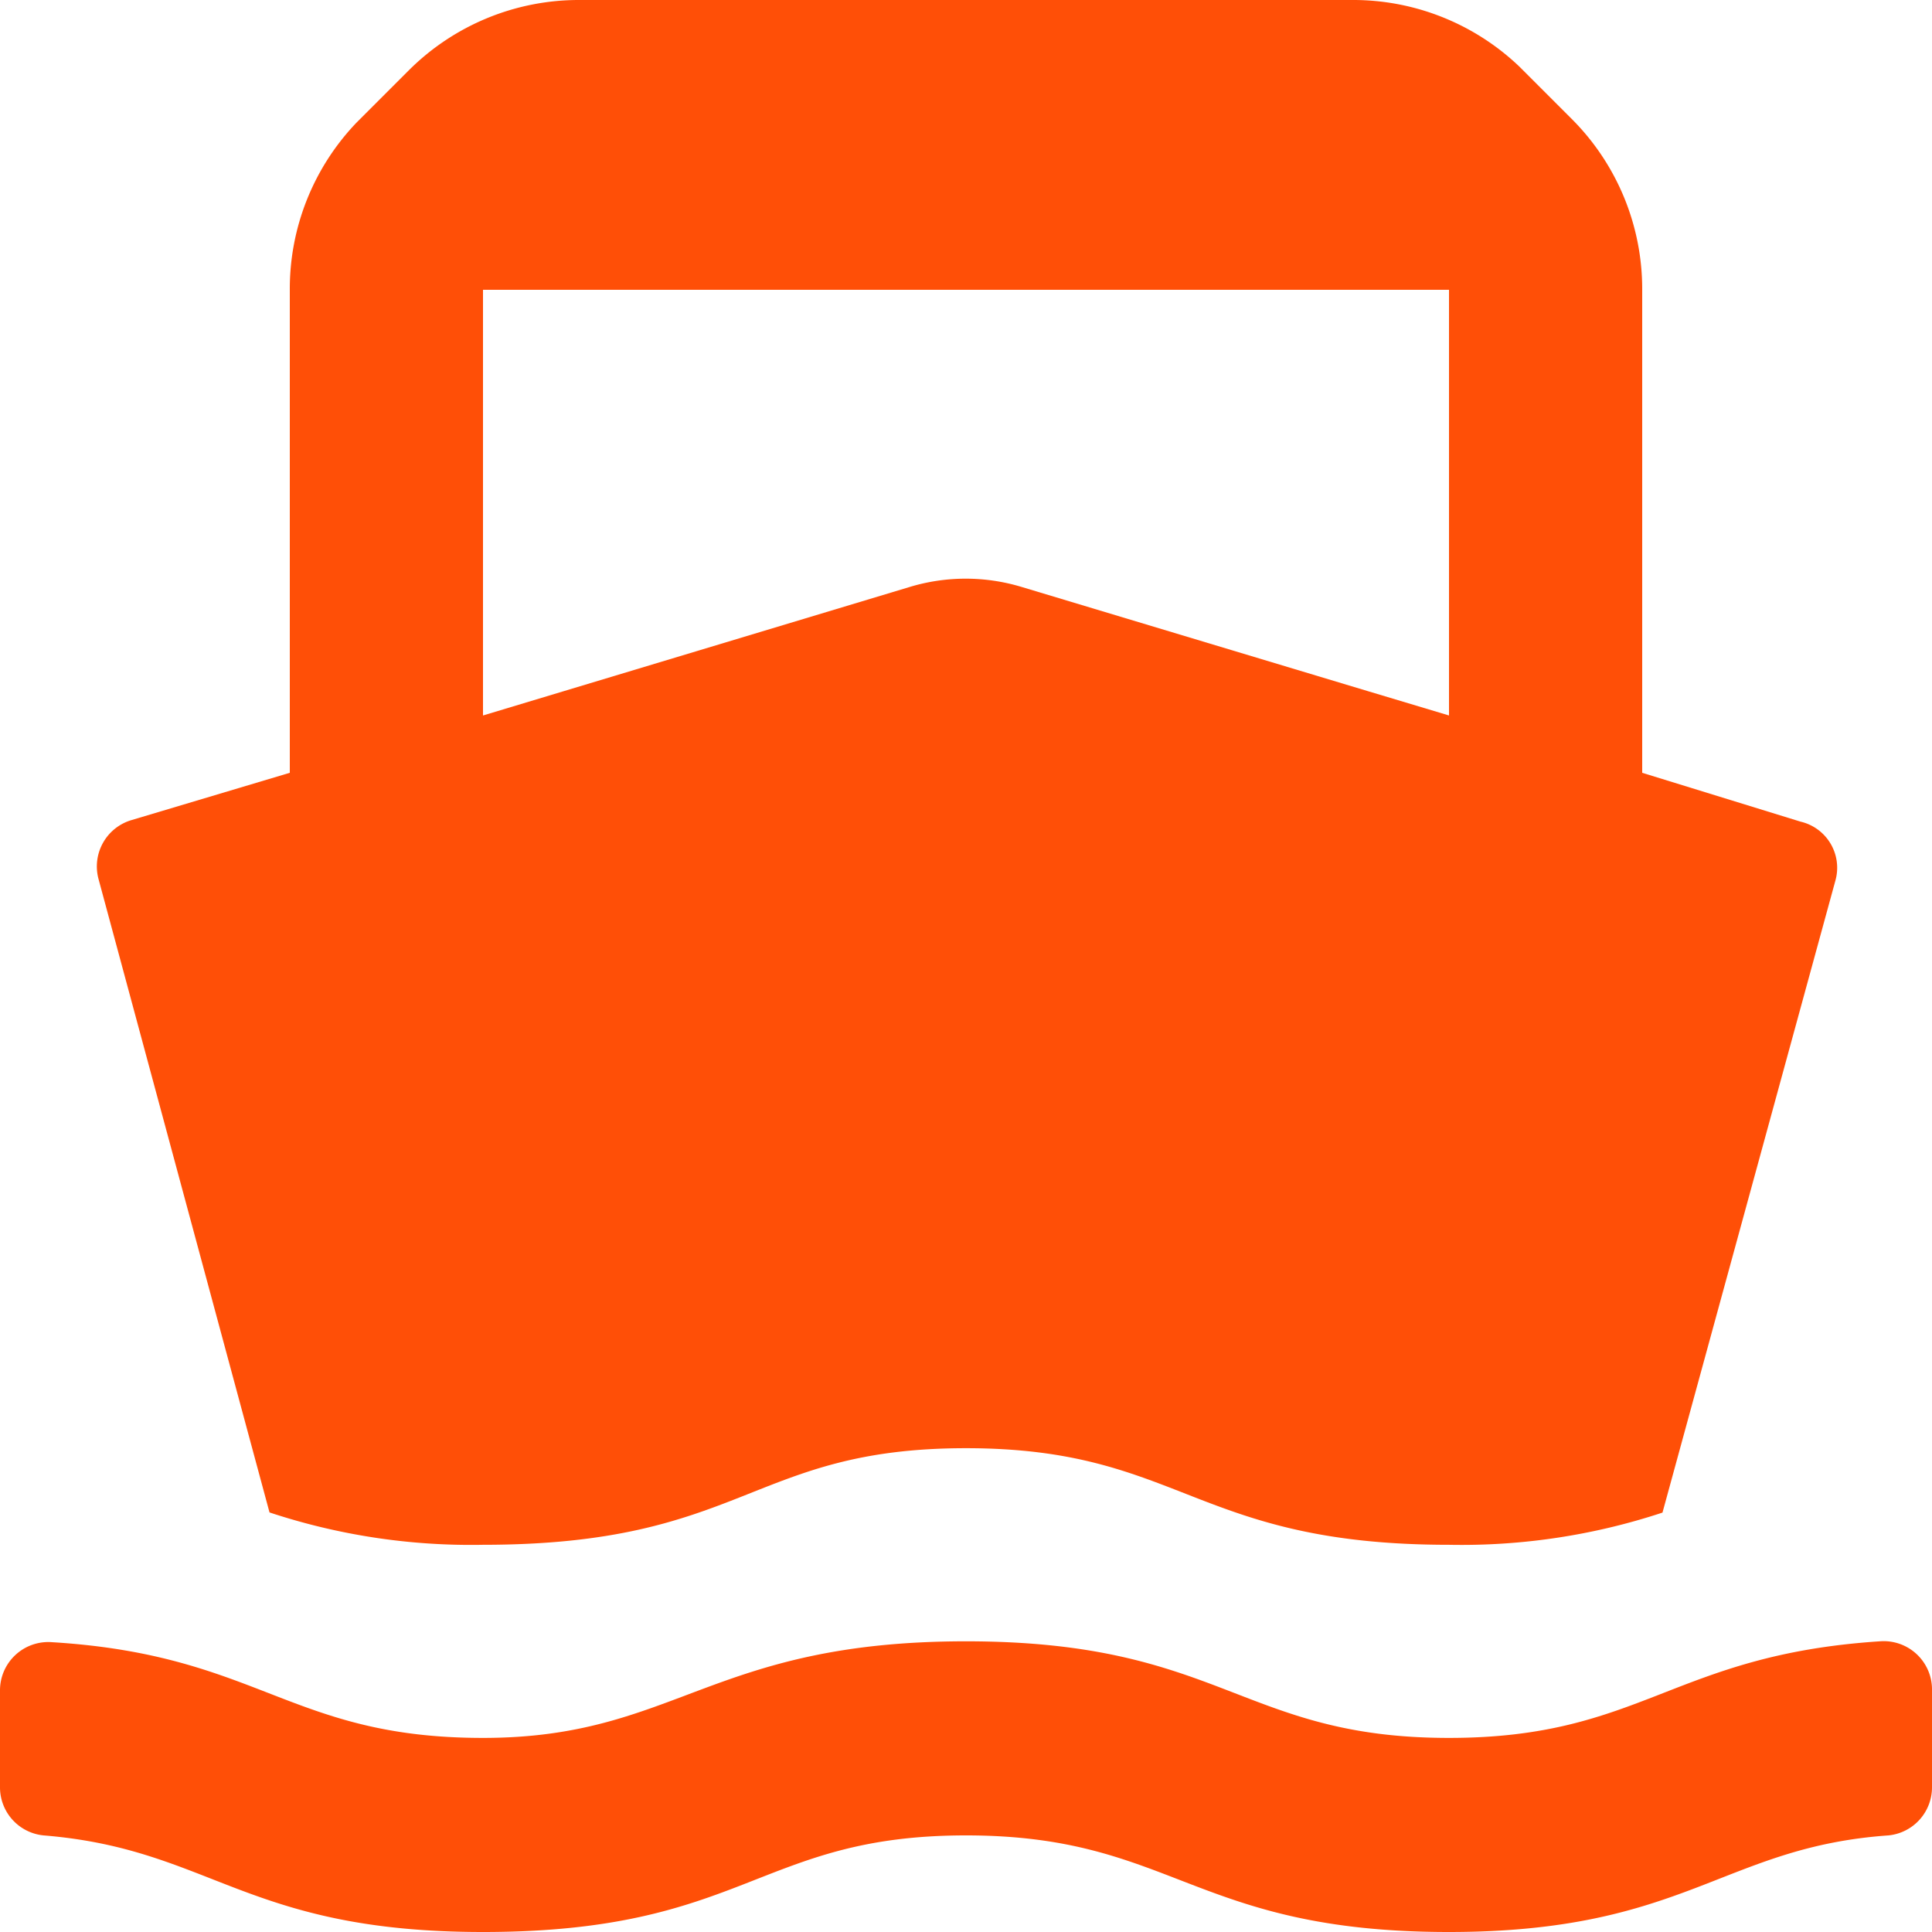 <svg xmlns="http://www.w3.org/2000/svg" width="24" height="24" viewBox="0 0 24 24">
  <path id="boat" d="M24.368,12.207,22.4,11.6v-6a2.986,2.986,0,0,0-.876-2.123l-.648-.648A2.989,2.989,0,0,0,18.8,2H9.2a2.989,2.989,0,0,0-2.124.876l-.648.648A2.986,2.986,0,0,0,5.6,5.6v6l-1.968.588a.6.6,0,0,0-.408.732l2.124,7.868A7.96,7.96,0,0,0,8,21.19c3.252,0,3.324-1.2,6-1.2s2.832,1.2,6,1.2a7.96,7.96,0,0,0,2.652-.4L24.8,12.939h0a.588.588,0,0,0-.432-.732ZM20,10.888l-1-.3-4.32-1.3a2.4,2.4,0,0,0-1.368,0L8,10.888V5.6H20ZM26,23v1.2a.6.6,0,0,1-.54.6C23.4,24.945,22.94,26,20,26c-3.18,0-3.42-1.2-6-1.2S11.264,26,8,26c-2.952,0-3.372-1.031-5.46-1.2A.6.6,0,0,1,2,24.2V23a.6.6,0,0,1,.648-.6C5.228,22.558,5.6,23.589,8,23.589s2.82-1.2,6-1.2,3.42,1.2,6,1.2c2.4,0,2.772-1.031,5.352-1.2A.6.6,0,0,1,26,23Z" transform="translate(-2 -2)" fill="#ff4f07"/>
</svg>
